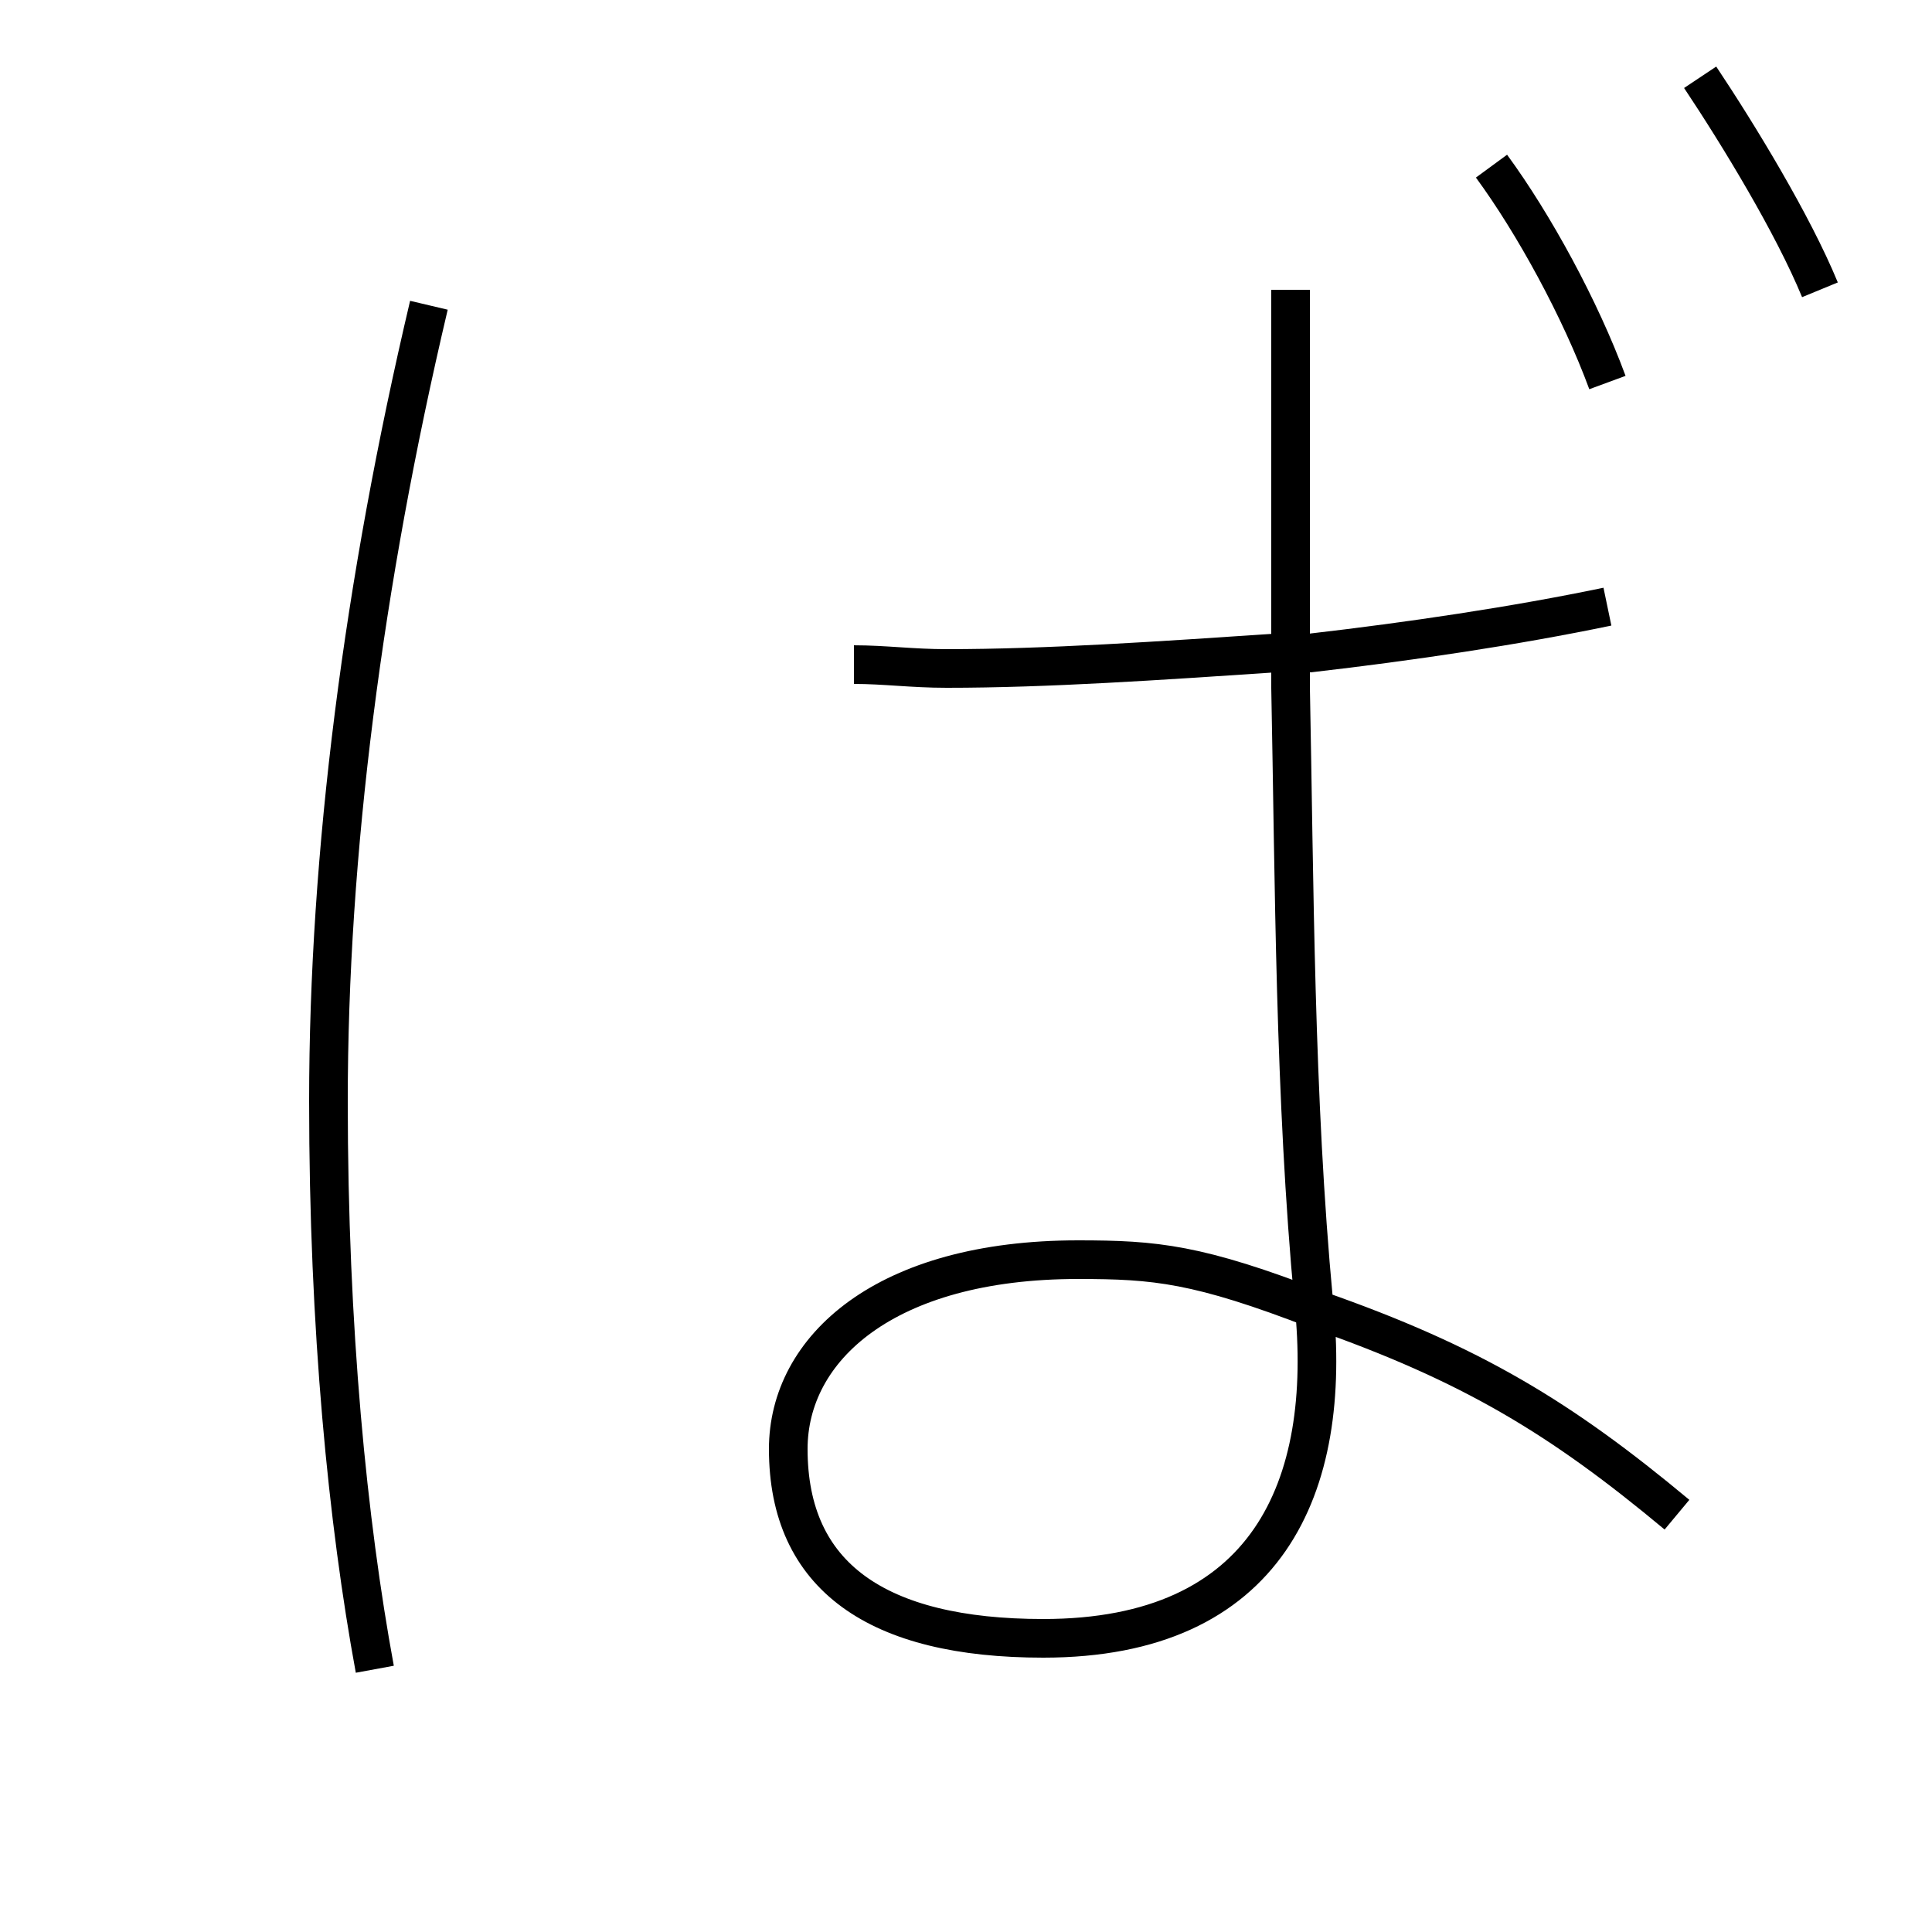 <?xml version='1.0' encoding='utf8'?>
<svg viewBox="0.0 -44.0 50.0 50.0" version="1.1" xmlns="http://www.w3.org/2000/svg">
<rect x="0.0" y="-44.0" width="50.0" height="50.0" fill="#808080" stroke="none"/>
<rect x="-1000" y="-1000" width="2000" height="2000" stroke="white" fill="white"/>
<g style="fill:none; stroke:#000000;  stroke-width:1">
<path d="M 11.1 36.1 C 9.4 28.9 8.5 21.9 8.5 15.5 C 8.5 9.6 9.0 4.6 9.7 0.8 M 41.6 28.3 C 39.2 27.8 36.5 27.4 33.9 27.1 L 33.0 27.1 C 30.0 26.9 27.1 26.7 24.5 26.7 C 23.6 26.7 22.9 26.8 22.1 26.8 M 33.4 36.5 L 33.4 31.6 C 33.4 30.4 33.4 29.2 33.4 28.1 L 33.4 26.2 C 33.5 21.2 33.5 15.6 34.0 10.3 C 34.5 5.5 32.8 1.6 27.0 1.6 C 22.7 1.6 20.4 3.2 20.4 6.5 C 20.4 9.1 22.9 11.4 27.9 11.4 C 29.9 11.4 31.0 11.3 34.1 10.1 C 38.1 8.7 40.4 7.3 43.4 4.8 M 38.6 39.7 C 39.7 38.2 40.9 36.0 41.6 34.1 M 44.0 42.0 C 45.0 40.5 46.4 38.2 47.1 36.5 " transform="scale(1, -1)" />
</g>
</svg>